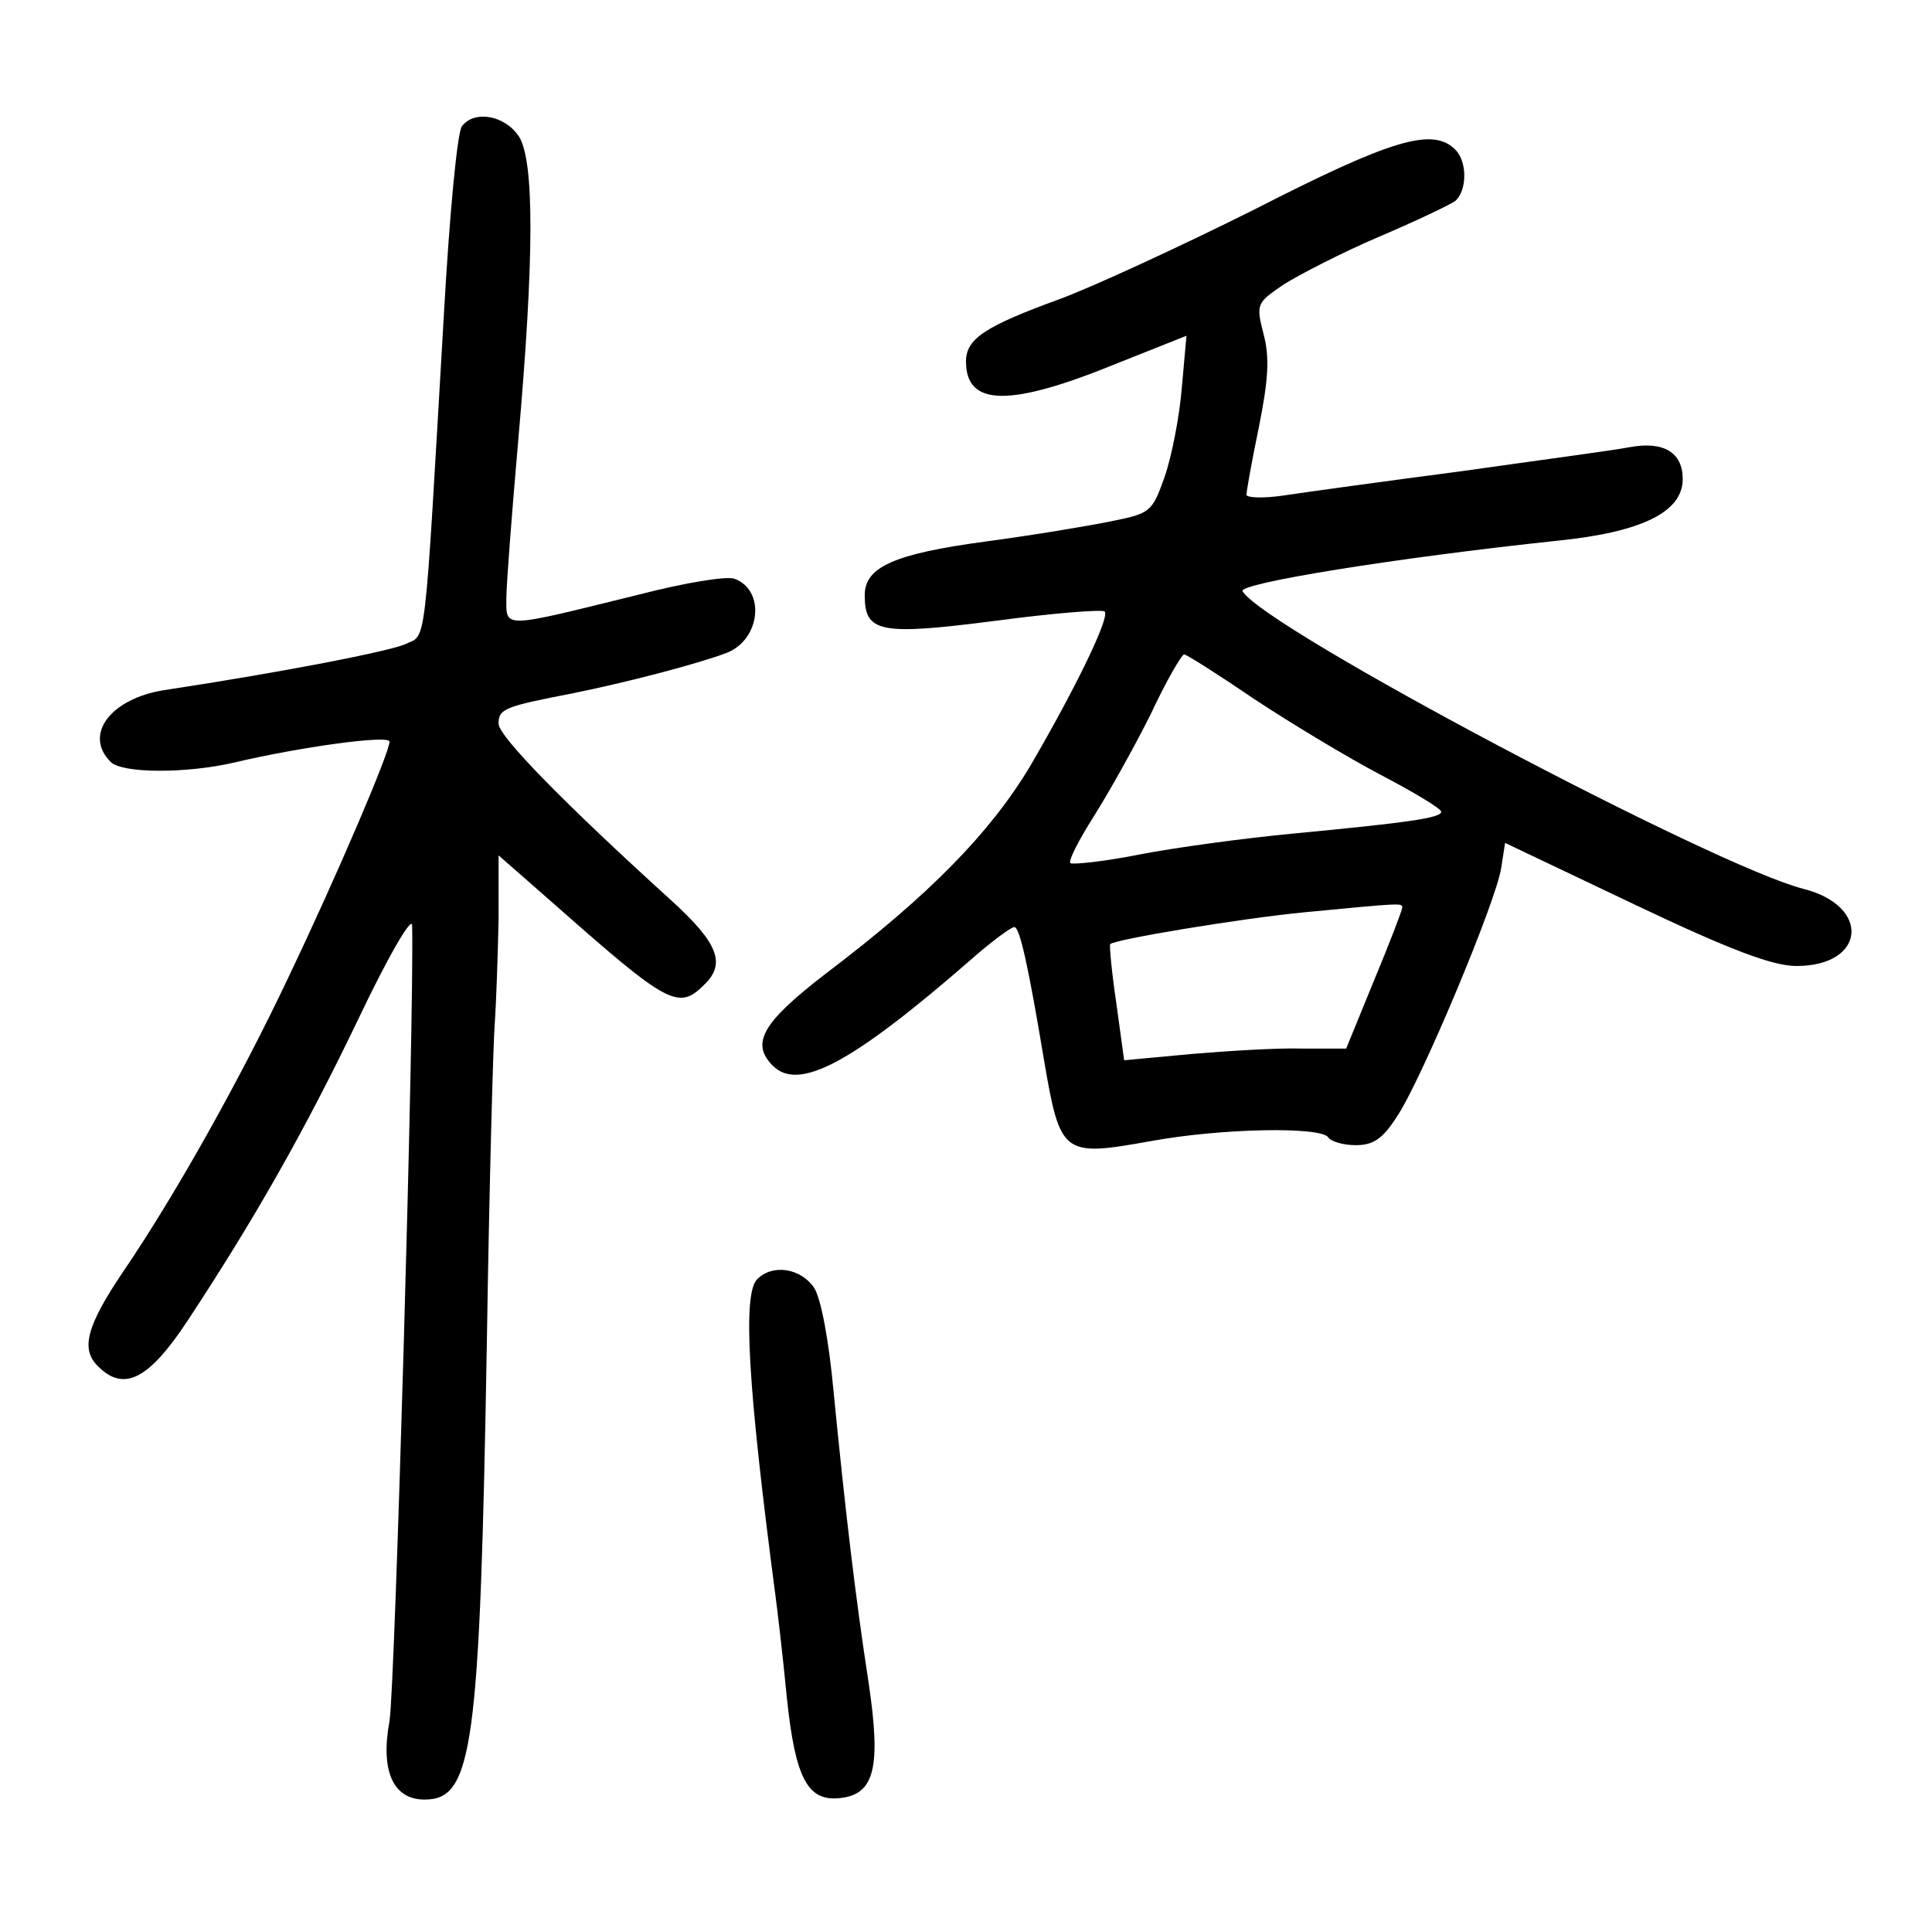 <?xml version="1.0" standalone="no"?>
<!DOCTYPE svg PUBLIC "-//W3C//DTD SVG 20010904//EN"
 "http://www.w3.org/TR/2001/REC-SVG-20010904/DTD/svg10.dtd">
<svg version="1.0" xmlns="http://www.w3.org/2000/svg"
 width="248pt" height="248pt" viewBox="0 0 248 248"
 preserveAspectRatio="xMidYMid meet">
<g transform="translate(0,248) scale(0.1,-0.1)"
fill="#000000" stroke="none">
<path d="M593 2318 c-6 -7 -16 -114 -23 -238 -26 -447 -22 -413 -50 -427 -21
-9 -152 -35 -310 -59 -68 -11 -103 -57 -68 -92 15 -15 97 -15 158 -1 84 20
200 36 200 27 0 -14 -67 -171 -130 -303 -62 -131 -145 -279 -211 -376 -48 -71
-56 -101 -33 -123 33 -33 65 -17 115 59 85 129 150 243 219 387 39 82 69 133
69 120 3 -116 -22 -980 -29 -1021 -12 -65 5 -101 45 -101 62 0 71 65 80 590 3
195 8 378 10 405 2 28 4 88 5 134 l0 83 73 -64 c145 -128 158 -135 191 -102
28 27 18 53 -41 107 -139 126 -223 212 -223 228 0 19 7 22 95 39 69 14 158 37
198 52 43 17 50 80 10 95 -9 4 -64 -5 -122 -20 -178 -44 -171 -44 -171 -5 0
18 7 108 15 200 21 238 21 362 1 393 -18 27 -57 34 -73 13z"/>
<path d="M1610 2211 c-96 -48 -209 -100 -250 -115 -96 -35 -120 -51 -120 -80
0 -58 56 -59 195 -2 l88 35 -6 -67 c-3 -37 -13 -88 -22 -114 -16 -45 -18 -47
-68 -57 -29 -6 -101 -18 -161 -26 -119 -16 -156 -33 -156 -69 0 -48 19 -52
167 -33 75 10 138 15 141 12 7 -7 -37 -98 -96 -199 -51 -85 -129 -165 -261
-265 -82 -63 -98 -90 -69 -119 33 -33 100 2 253 135 27 24 53 43 57 43 7 0 18
-50 38 -170 21 -123 24 -125 136 -105 92 17 220 19 229 5 3 -5 19 -10 35 -10
23 0 35 8 54 38 31 47 127 276 133 318 l5 32 166 -79 c124 -59 178 -79 208
-79 89 0 96 77 9 99 -114 29 -691 334 -720 382 -7 10 197 43 405 65 108 11
160 37 160 79 0 34 -24 49 -68 41 -20 -4 -118 -17 -217 -31 -99 -13 -201 -27
-227 -31 -27 -4 -48 -3 -48 1 0 4 7 44 16 87 12 60 14 89 6 119 -10 39 -9 40
26 64 21 13 75 41 122 61 47 20 91 41 98 46 15 13 16 50 0 66 -29 29 -82 13
-258 -77z m1 -629 c47 -31 120 -75 162 -97 42 -22 77 -43 77 -47 0 -8 -43 -14
-190 -28 -63 -6 -152 -18 -198 -27 -45 -9 -85 -13 -88 -11 -3 3 11 30 30 60
19 30 52 89 73 131 20 43 40 77 43 77 3 0 44 -26 91 -58z m189 -267 c0 -3 -16
-45 -36 -93 l-36 -88 -56 0 c-32 1 -96 -3 -143 -7 l-86 -8 -10 73 c-6 40 -9
74 -8 76 5 6 167 33 250 41 125 12 125 12 125 6z"/>
<path d="M972 838 c-19 -19 -12 -137 23 -403 3 -22 10 -82 15 -134 11 -105 27
-134 69 -129 44 5 52 40 36 148 -17 110 -30 221 -45 374 -6 65 -16 119 -25
133 -17 25 -53 31 -73 11z"/>
</g>
</svg>
